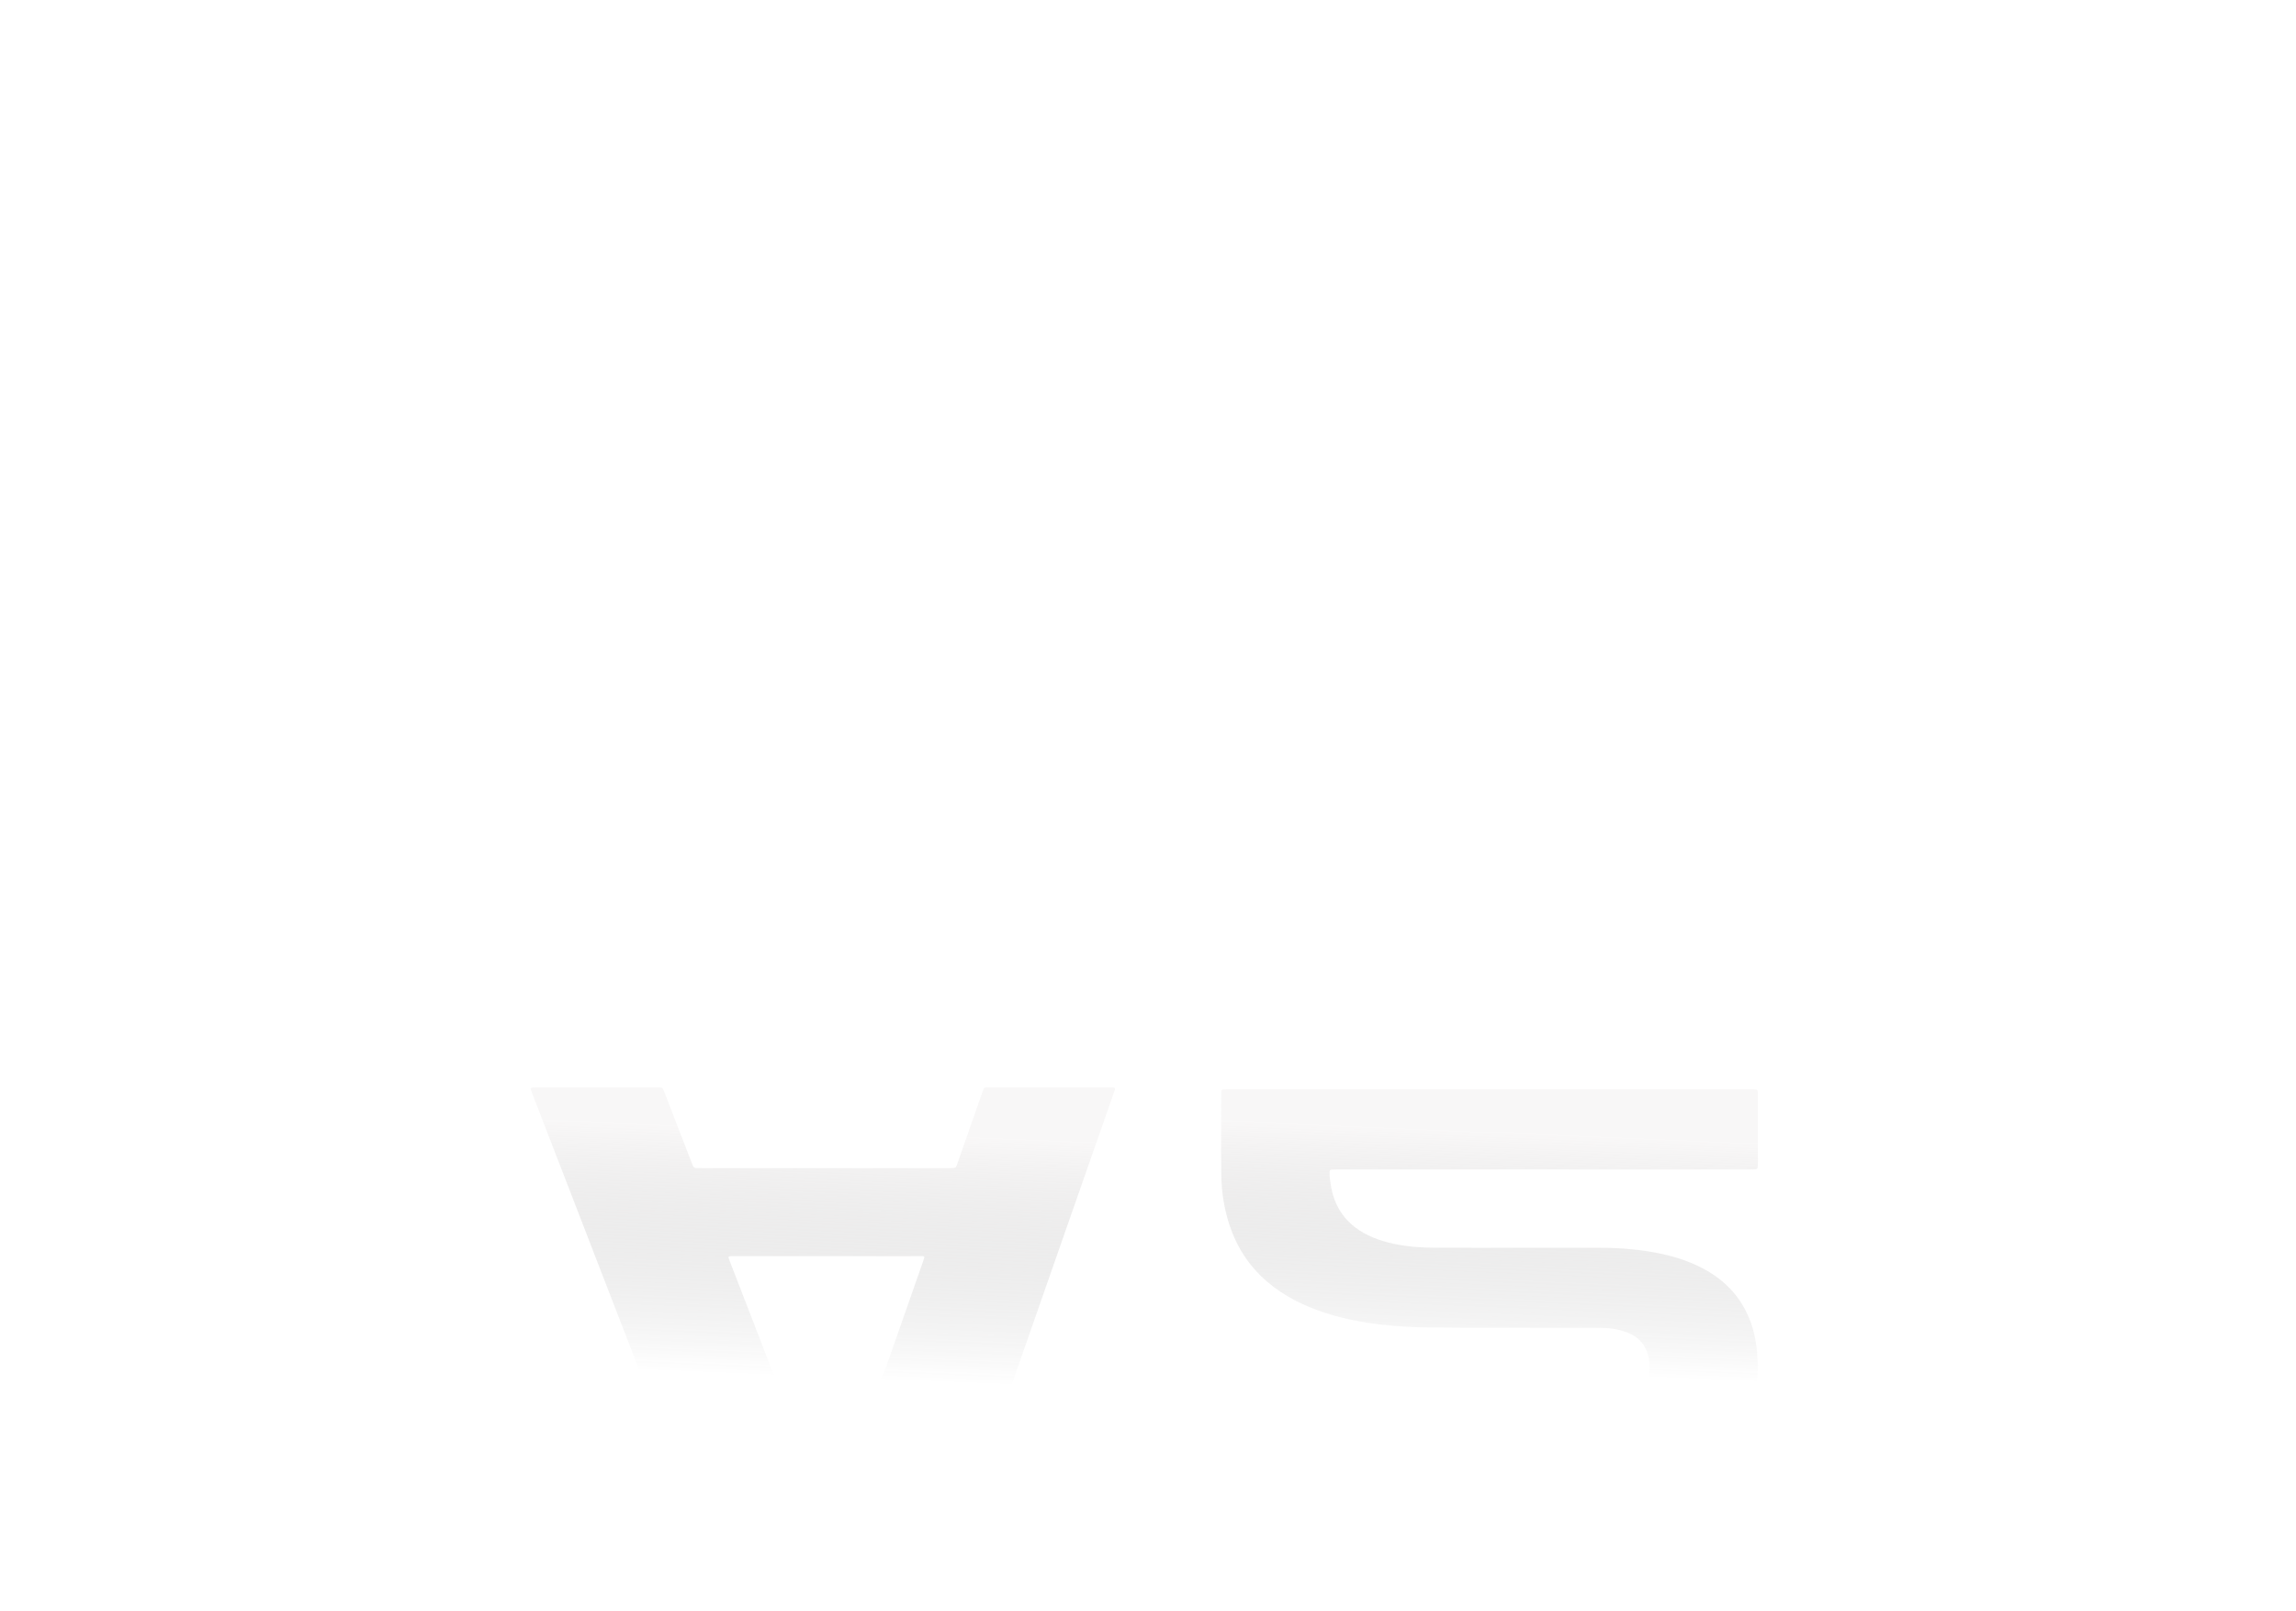 <svg width="623" height="437" viewBox="0 0 623 437" fill="none" xmlns="http://www.w3.org/2000/svg">
<g filter="url(#filter0_d_4_2)">
<path d="M405.098 290.582C381.563 290.582 358.028 290.582 334.505 290.582C334.016 290.582 333.527 290.582 333.038 290.54C332.637 290.508 332.452 290.318 332.408 289.937C332.365 289.619 332.365 289.301 332.365 288.984C332.365 279.224 332.3 269.464 332.398 259.703C332.463 253.543 333.212 247.435 334.765 241.443C335.732 237.738 337.035 234.149 338.773 230.73C340.456 227.417 342.541 224.336 345.05 221.542C349.329 216.767 354.531 213.232 360.45 210.681C365.511 208.5 370.811 207.156 376.274 206.362C380.347 205.769 384.43 205.472 388.547 205.409C403.36 205.165 418.185 205.377 432.999 205.292C434.183 205.282 435.355 205.282 436.539 205.218C438.299 205.134 439.993 204.721 441.622 204.043C444.891 202.688 446.878 200.222 447.823 196.961C448.529 194.548 448.768 192.06 448.475 189.541C448.366 188.63 448.334 187.72 448.127 186.831C447.878 185.74 447.519 184.692 447.031 183.687C445.792 181.157 443.805 179.442 441.144 178.447C439.58 177.865 437.951 177.494 436.268 177.441C435.247 177.409 434.237 177.388 433.216 177.388C405.207 177.388 377.197 177.388 349.188 177.388C348.656 177.388 348.124 177.388 347.602 177.346C347.135 177.304 346.94 177.113 346.886 176.679C346.842 176.361 346.842 176.044 346.842 175.726C346.842 167.279 346.842 158.821 346.842 150.373C346.842 148.807 346.886 148.764 348.482 148.764C366.228 148.764 383.985 148.764 401.731 148.764C412.646 148.764 423.55 148.775 434.465 148.764C436.865 148.764 439.265 148.807 441.655 149.05C446.813 149.579 451.863 150.596 456.653 152.628C460.965 154.459 464.787 156.979 467.97 160.366C470.924 163.51 473.074 167.131 474.616 171.1C476.006 174.678 476.897 178.373 477.364 182.173C477.614 184.227 477.809 186.27 477.864 188.334C477.896 189.52 478.026 190.705 477.994 191.901C477.831 196.983 477.451 202.043 476.115 206.986C475.138 210.606 473.758 214.079 471.771 217.307C469.012 221.796 465.32 225.353 460.715 228.02C457.044 230.158 453.08 231.545 448.931 232.477C446.629 232.995 444.294 233.345 441.948 233.588C440.416 233.747 438.863 233.842 437.321 233.885C434.921 233.938 432.521 233.916 430.121 233.916C416.849 233.916 403.578 233.895 390.306 233.927C386.548 233.938 382.823 234.308 379.207 235.335C375.232 236.457 371.648 238.267 368.737 241.199C366.521 243.433 364.936 246.048 363.85 248.948C362.807 251.722 362.221 254.591 361.971 257.533C361.884 258.518 361.732 259.502 361.764 260.497C361.775 260.73 361.754 260.974 361.775 261.207C361.819 261.662 361.993 261.852 362.46 261.884C362.948 261.916 363.437 261.916 363.926 261.916C385.017 261.916 406.108 261.916 427.199 261.916C443.403 261.916 459.607 261.916 475.811 261.916C476.3 261.916 476.788 261.927 477.277 261.969C477.635 262.001 477.874 262.212 477.929 262.572C477.972 262.89 477.994 263.207 477.994 263.525C477.994 272.015 477.994 280.505 477.994 289.005C477.994 289.164 477.994 289.323 477.983 289.481C477.929 290.413 477.788 290.54 476.799 290.572C476.397 290.582 475.985 290.572 475.583 290.572C452.081 290.582 428.589 290.582 405.098 290.582Z" fill="white"/>
<path d="M285.773 291.314C280.397 291.314 275.021 291.314 269.656 291.314C267.973 291.314 268.038 291.388 267.614 289.779C265.312 281.141 263.02 272.503 260.729 263.854C260.349 262.425 260.349 262.414 258.839 262.414C252.573 262.414 246.295 262.414 240.029 262.414C223.781 262.414 207.545 262.414 191.297 262.414C190.852 262.414 190.407 262.425 189.951 262.435C189.484 262.446 189.19 262.69 189.06 263.113C188.81 263.907 188.571 264.711 188.332 265.505C185.976 273.551 183.619 281.606 181.251 289.652C180.73 291.43 180.86 291.303 179.036 291.303C168.284 291.303 157.543 291.303 146.791 291.303C146.346 291.303 145.9 291.292 145.455 291.25C145.129 291.218 144.956 290.985 145.01 290.668C145.086 290.276 145.184 289.895 145.292 289.514C148.605 278.219 151.917 266.934 155.23 255.65C158.249 245.35 161.268 235.05 164.287 224.761C166.731 216.451 169.175 208.13 171.618 199.82C173.475 193.49 175.332 187.16 177.19 180.829C179.188 174.012 182.533 167.894 187.246 162.495C193.698 155.106 201.713 150.035 211.216 147.177C214.094 146.309 217.048 145.748 220.045 145.399C221.544 145.229 223.054 145.208 224.541 145.06C225.628 144.954 226.735 144.996 227.832 145.124C229.081 145.261 230.341 145.251 231.601 145.399C235.38 145.822 239.062 146.658 242.635 147.886C247.783 149.654 252.518 152.174 256.819 155.445C262.086 159.446 266.376 164.263 269.7 169.915C272.024 173.864 273.707 178.056 274.869 182.46C277.02 190.643 279.203 198.825 281.364 206.998C283.731 215.911 286.099 224.814 288.456 233.727C290.899 242.947 293.343 252.157 295.797 261.377C298.154 270.248 300.511 279.119 302.868 287.99C303.041 288.646 303.226 289.292 303.4 289.948C303.454 290.139 303.498 290.329 303.53 290.53C303.595 291.007 303.432 291.218 302.976 291.271C302.694 291.303 302.411 291.303 302.118 291.303C301.097 291.303 300.087 291.303 299.066 291.303C294.646 291.314 290.204 291.314 285.773 291.314ZM225.258 230.922C233.523 230.922 241.777 230.922 250.042 230.922C250.444 230.922 250.857 230.932 251.258 230.911C251.725 230.89 251.856 230.731 251.78 230.318C251.715 229.969 251.617 229.619 251.53 229.281C248.608 218.261 245.676 207.241 242.755 196.232C242.168 194.041 241.625 191.849 240.973 189.679C240.05 186.62 238.237 184.132 235.663 182.153C232.003 179.337 227.811 178.469 223.26 178.998C216.733 180.29 212.399 183.984 210.455 190.219C209.348 193.786 208.338 197.386 207.284 200.964C204.504 210.417 201.734 219.87 198.954 229.323C198.476 230.953 198.433 230.932 200.225 230.922C208.577 230.922 216.917 230.922 225.258 230.922Z" fill="white"/>
</g>
<g filter="url(#filter1_f_4_2)">
<path d="M404.099 295.555C380.564 295.555 357.029 295.555 333.505 295.555C333.016 295.555 332.528 295.555 332.039 295.587C331.637 295.611 331.452 295.756 331.409 296.045C331.366 296.286 331.366 296.527 331.366 296.768C331.366 304.172 331.3 311.577 331.398 318.981C331.463 323.655 332.213 328.289 333.766 332.834C334.732 335.645 336.036 338.367 337.773 340.961C339.457 343.475 341.542 345.812 344.051 347.932C348.33 351.554 353.532 354.236 359.451 356.172C364.512 357.826 369.812 358.846 375.275 359.448C379.348 359.898 383.431 360.123 387.547 360.171C402.361 360.356 417.186 360.195 432 360.26C433.183 360.268 434.356 360.268 435.54 360.316C437.299 360.38 438.994 360.693 440.623 361.207C443.892 362.235 445.879 364.106 446.824 366.58C447.53 368.411 447.769 370.298 447.476 372.209C447.367 372.9 447.335 373.591 447.128 374.265C446.878 375.093 446.52 375.888 446.031 376.651C444.793 378.57 442.806 379.871 440.145 380.626C438.581 381.067 436.952 381.349 435.269 381.389C434.248 381.413 433.238 381.429 432.217 381.429C404.207 381.429 376.198 381.429 348.189 381.429C347.656 381.429 347.124 381.429 346.603 381.461C346.136 381.493 345.94 381.638 345.886 381.967C345.843 382.208 345.843 382.449 345.843 382.69C345.843 389.098 345.843 395.515 345.843 401.924C345.843 403.112 345.886 403.144 347.483 403.144C365.229 403.144 382.986 403.144 400.732 403.144C411.647 403.144 422.551 403.136 433.466 403.144C435.866 403.144 438.266 403.112 440.655 402.927C445.814 402.526 450.864 401.755 455.654 400.213C459.965 398.824 463.788 396.912 466.97 394.342C469.925 391.957 472.075 389.211 473.617 386.199C475.007 383.485 475.898 380.682 476.365 377.799C476.615 376.241 476.81 374.691 476.864 373.125C476.897 372.226 477.027 371.326 476.995 370.419C476.832 366.564 476.452 362.725 475.116 358.975C474.138 356.228 472.759 353.594 470.772 351.145C468.013 347.739 464.321 345.041 459.716 343.017C456.045 341.395 452.081 340.343 447.932 339.636C445.63 339.243 443.294 338.978 440.949 338.793C439.417 338.673 437.864 338.6 436.322 338.568C433.922 338.528 431.522 338.544 429.121 338.544C415.85 338.544 402.578 338.56 389.307 338.536C385.549 338.528 381.824 338.247 378.207 337.468C374.232 336.617 370.648 335.243 367.738 333.019C365.522 331.324 363.936 329.341 362.85 327.14C361.808 325.036 361.221 322.86 360.971 320.627C360.885 319.88 360.733 319.134 360.765 318.379C360.776 318.202 360.754 318.017 360.776 317.841C360.819 317.495 360.993 317.351 361.46 317.327C361.949 317.303 362.438 317.303 362.926 317.303C384.018 317.303 405.109 317.303 426.2 317.303C442.404 317.303 458.608 317.303 474.812 317.303C475.301 317.303 475.789 317.295 476.278 317.262C476.636 317.238 476.875 317.078 476.93 316.805C476.973 316.564 476.995 316.323 476.995 316.082C476.995 309.641 476.995 303.2 476.995 296.752C476.995 296.631 476.995 296.511 476.984 296.39C476.93 295.684 476.788 295.587 475.8 295.563C475.398 295.555 474.986 295.563 474.584 295.563C451.082 295.555 427.59 295.555 404.099 295.555Z" fill="url(#paint0_linear_4_2)"/>
<path d="M284.774 295C279.398 295 274.022 295 268.656 295C266.973 295 267.038 294.944 266.615 296.165C264.312 302.718 262.021 309.271 259.729 315.832C259.349 316.916 259.349 316.925 257.839 316.925C251.573 316.925 245.295 316.925 239.029 316.925C222.781 316.925 206.545 316.925 190.298 316.925C189.852 316.925 189.407 316.916 188.951 316.908C188.484 316.9 188.191 316.716 188.06 316.394C187.81 315.792 187.572 315.182 187.333 314.579C184.976 308.476 182.619 302.365 180.252 296.261C179.73 294.912 179.861 295.008 178.036 295.008C167.284 295.008 156.543 295.008 145.791 295.008C145.346 295.008 144.9 295.016 144.455 295.048C144.129 295.073 143.956 295.249 144.01 295.49C144.086 295.787 144.184 296.076 144.292 296.366C147.605 304.934 150.917 313.495 154.23 322.056C157.249 329.87 160.268 337.684 163.287 345.49C165.731 351.794 168.175 358.107 170.618 364.411C172.475 369.213 174.333 374.016 176.19 378.818C178.188 383.99 181.533 388.632 186.247 392.728C192.698 398.333 200.713 402.18 210.216 404.348C213.094 405.007 216.048 405.432 219.045 405.697C220.544 405.826 222.054 405.842 223.542 405.954C224.628 406.035 225.736 406.003 226.832 405.906C228.081 405.802 229.341 405.81 230.601 405.697C234.381 405.376 238.062 404.742 241.635 403.81C246.783 402.469 251.519 400.558 255.819 398.076C261.087 395.041 265.377 391.387 268.7 387.098C271.024 384.103 272.707 380.922 273.87 377.581C276.02 371.374 278.203 365.166 280.364 358.966C282.732 352.204 285.099 345.45 287.456 338.688C289.9 331.693 292.343 324.706 294.798 317.712C297.155 310.982 299.511 304.252 301.868 297.522C302.042 297.024 302.226 296.534 302.4 296.036C302.455 295.892 302.498 295.747 302.531 295.595C302.596 295.233 302.433 295.073 301.977 295.032C301.694 295.008 301.412 295.008 301.119 295.008C300.098 295.008 299.088 295.008 298.067 295.008C293.647 295 289.205 295 284.774 295ZM224.259 340.816C232.523 340.816 240.777 340.816 249.042 340.816C249.444 340.816 249.857 340.808 250.259 340.824C250.726 340.84 250.856 340.961 250.78 341.274C250.715 341.539 250.617 341.804 250.53 342.061C247.609 350.421 244.676 358.781 241.755 367.133C241.168 368.796 240.625 370.458 239.974 372.104C239.051 374.425 237.237 376.313 234.663 377.814C231.003 379.951 226.811 380.609 222.26 380.208C215.733 379.228 211.4 376.425 209.456 371.695C208.348 368.988 207.338 366.258 206.284 363.544C203.504 356.372 200.735 349.2 197.954 342.029C197.476 340.792 197.433 340.808 199.225 340.816C207.577 340.816 215.918 340.816 224.259 340.816Z" fill="url(#paint1_linear_4_2)"/>
</g>
<defs>
<filter id="filter0_d_4_2" x="0" y="0" width="622.999" height="436.314" filterUnits="userSpaceOnUse" color-interpolation-filters="sRGB">
<feFlood flood-opacity="0" result="BackgroundImageFix"/>
<feColorMatrix in="SourceAlpha" type="matrix" values="0 0 0 0 0 0 0 0 0 0 0 0 0 0 0 0 0 0 127 0" result="hardAlpha"/>
<feOffset/>
<feGaussianBlur stdDeviation="72.5"/>
<feComposite in2="hardAlpha" operator="out"/>
<feColorMatrix type="matrix" values="0 0 0 0 0 0 0 0 0 0 0 0 0 0 0 0 0 0 0.8 0"/>
<feBlend mode="normal" in2="BackgroundImageFix" result="effect1_dropShadow_4_2"/>
<feBlend mode="normal" in="SourceGraphic" in2="effect1_dropShadow_4_2" result="shape"/>
</filter>
<filter id="filter1_f_4_2" x="132" y="283" width="357" height="135" filterUnits="userSpaceOnUse" color-interpolation-filters="sRGB">
<feFlood flood-opacity="0" result="BackgroundImageFix"/>
<feBlend mode="normal" in="SourceGraphic" in2="BackgroundImageFix" result="shape"/>
<feGaussianBlur stdDeviation="6" result="effect1_foregroundBlur_4_2"/>
</filter>
<linearGradient id="paint0_linear_4_2" x1="403.297" y1="396.844" x2="407.587" y2="295.7" gradientUnits="userSpaceOnUse">
<stop offset="0.245" stop-color="#232323" stop-opacity="0"/>
<stop offset="0.886" stop-color="#EAE6E6" stop-opacity="0.3"/>
</linearGradient>
<linearGradient id="paint1_linear_4_2" x1="222.32" y1="399.5" x2="226.515" y2="295.13" gradientUnits="userSpaceOnUse">
<stop offset="0.245" stop-color="#232323" stop-opacity="0"/>
<stop offset="0.886" stop-color="#EAE6E6" stop-opacity="0.3"/>
</linearGradient>
</defs>
</svg>
